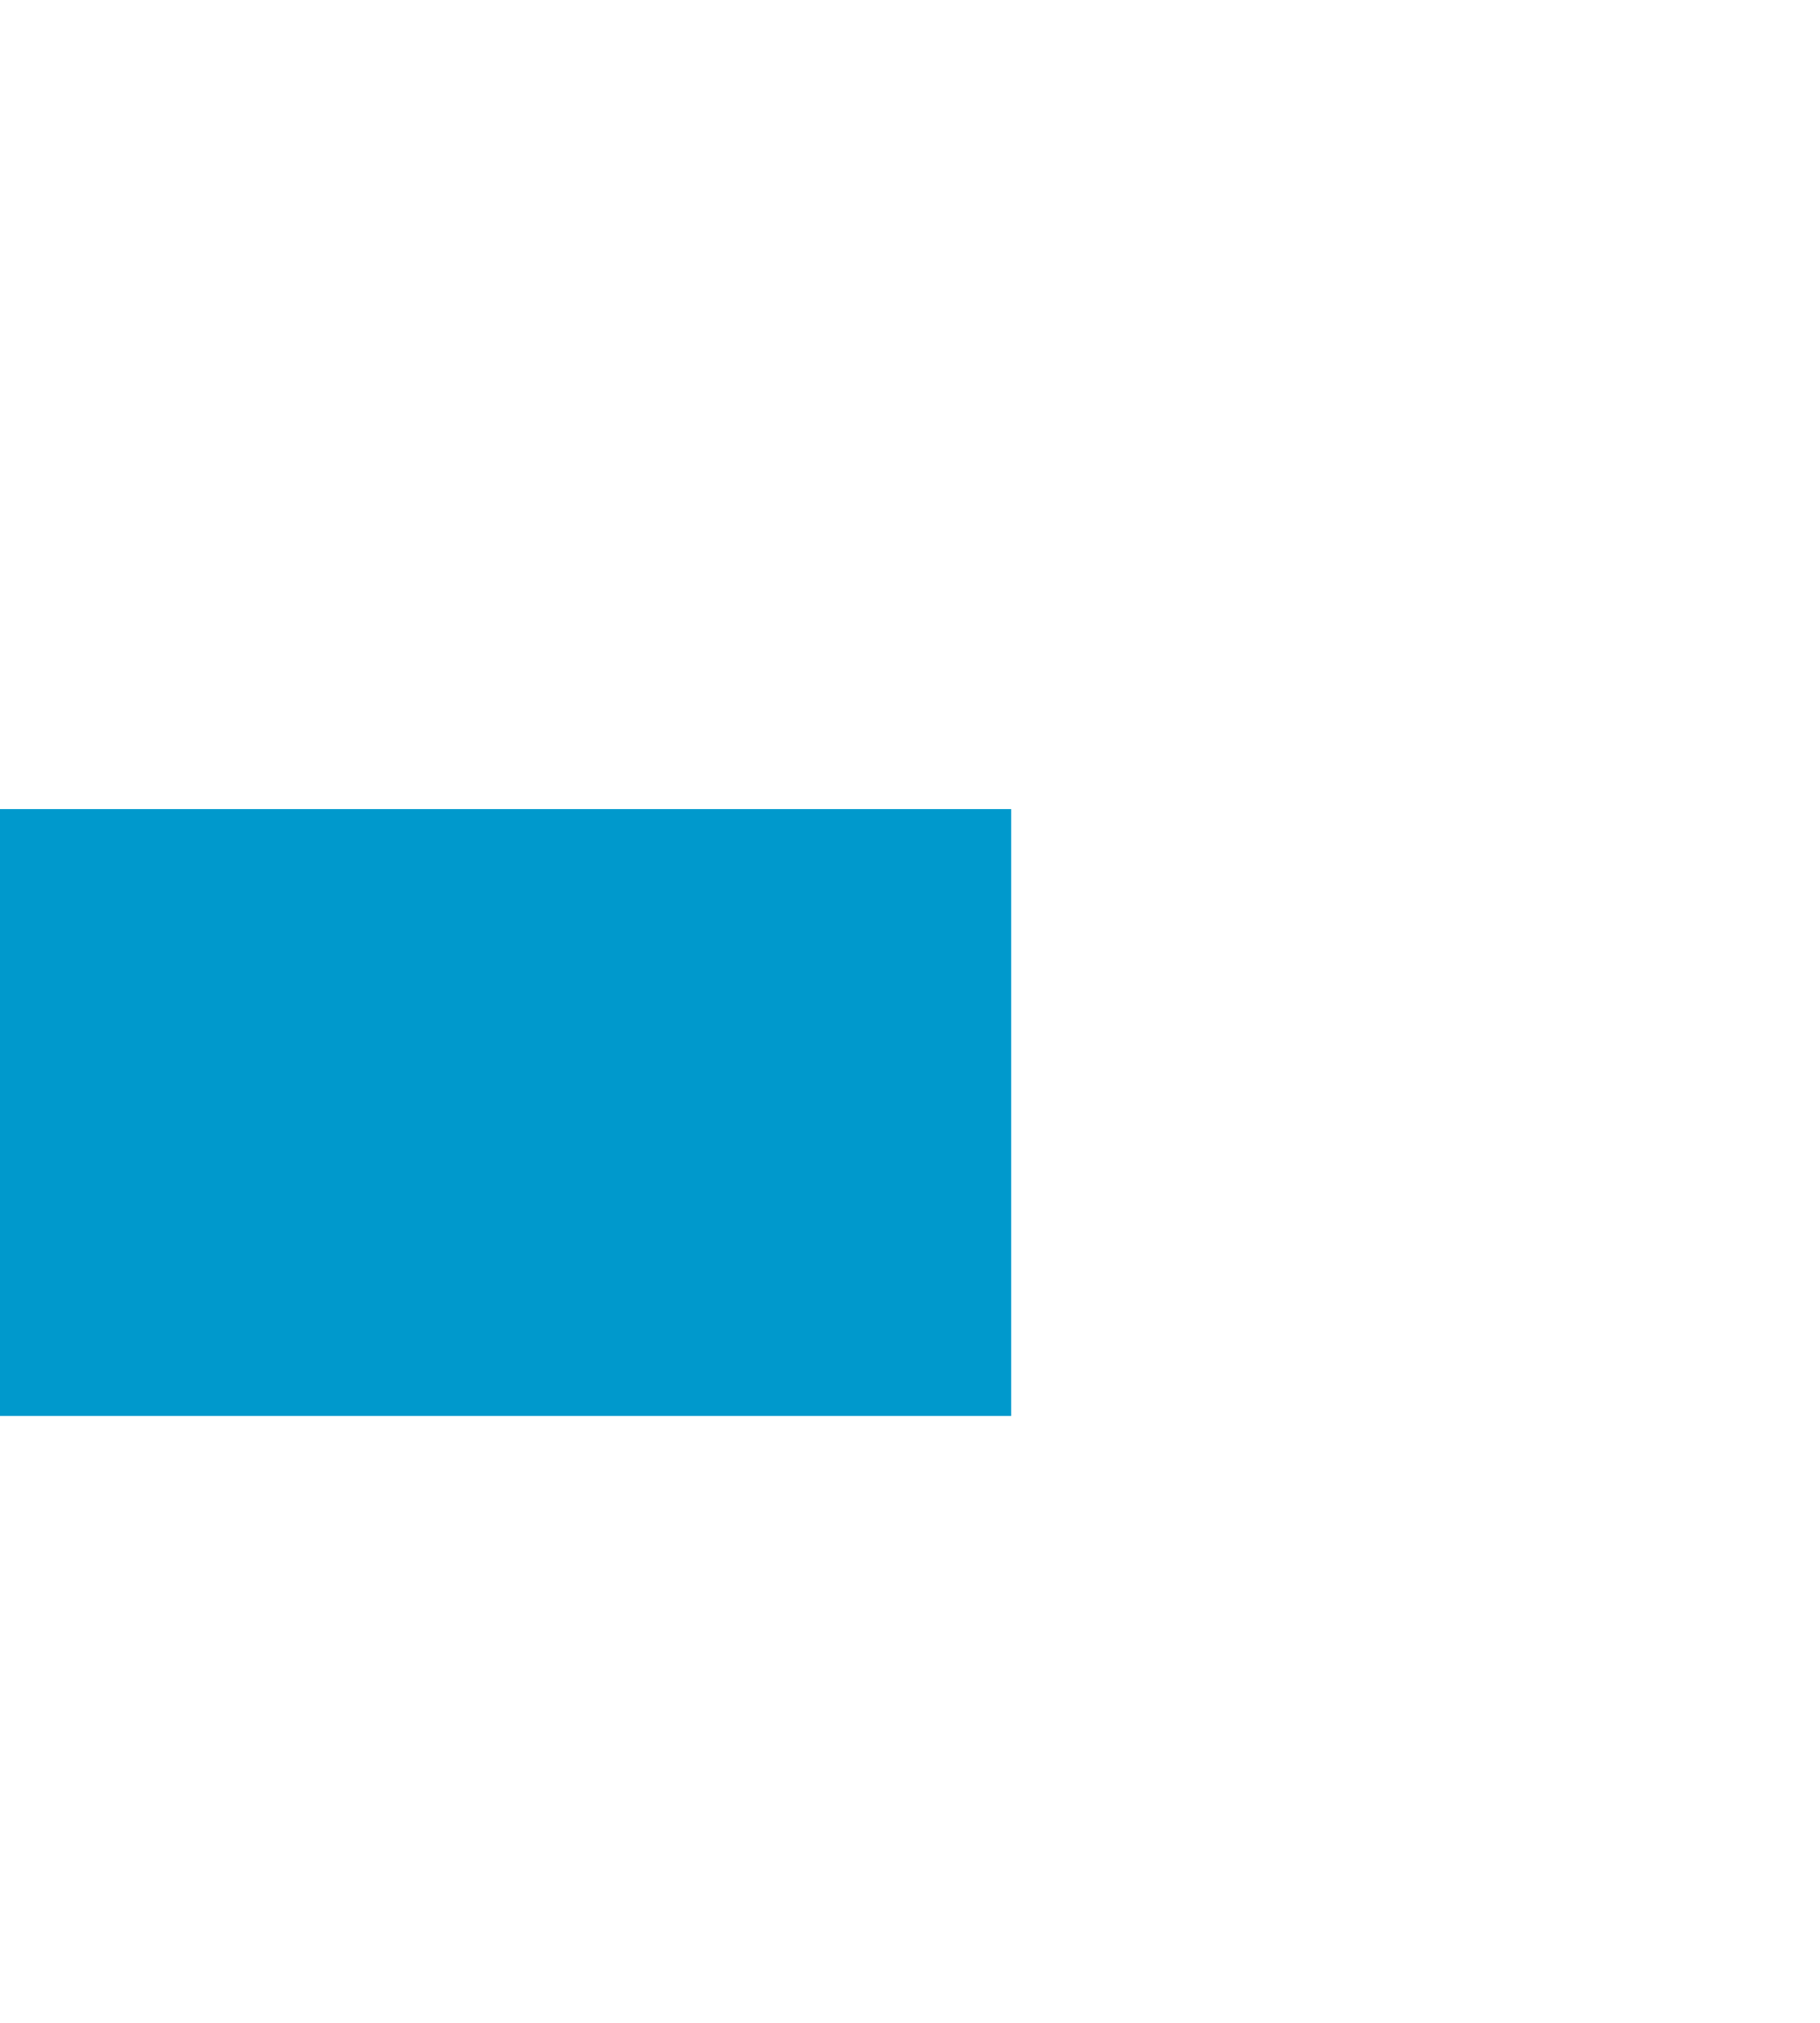 ﻿<?xml version="1.0" encoding="utf-8"?>
<svg version="1.1" xmlns:xlink="http://www.w3.org/1999/xlink" width="9px" height="10px" preserveAspectRatio="xMidYMin meet" viewBox="2040 1237  7 10" xmlns="http://www.w3.org/2000/svg">
  <path d="M 2039 1242  L 2043 1242  L 2043 1243  L 1856 1243  L 1856 939  L 1925 939  " stroke-width="2" stroke="#0099cc" fill="none" />
  <path d="M 1919.893 934.707  L 1924.186 939  L 1919.893 943.293  L 1921.307 944.707  L 1926.307 939.707  L 1927.014 939  L 1926.307 938.293  L 1921.307 933.293  L 1919.893 934.707  Z " fill-rule="nonzero" fill="#0099cc" stroke="none" />
</svg>